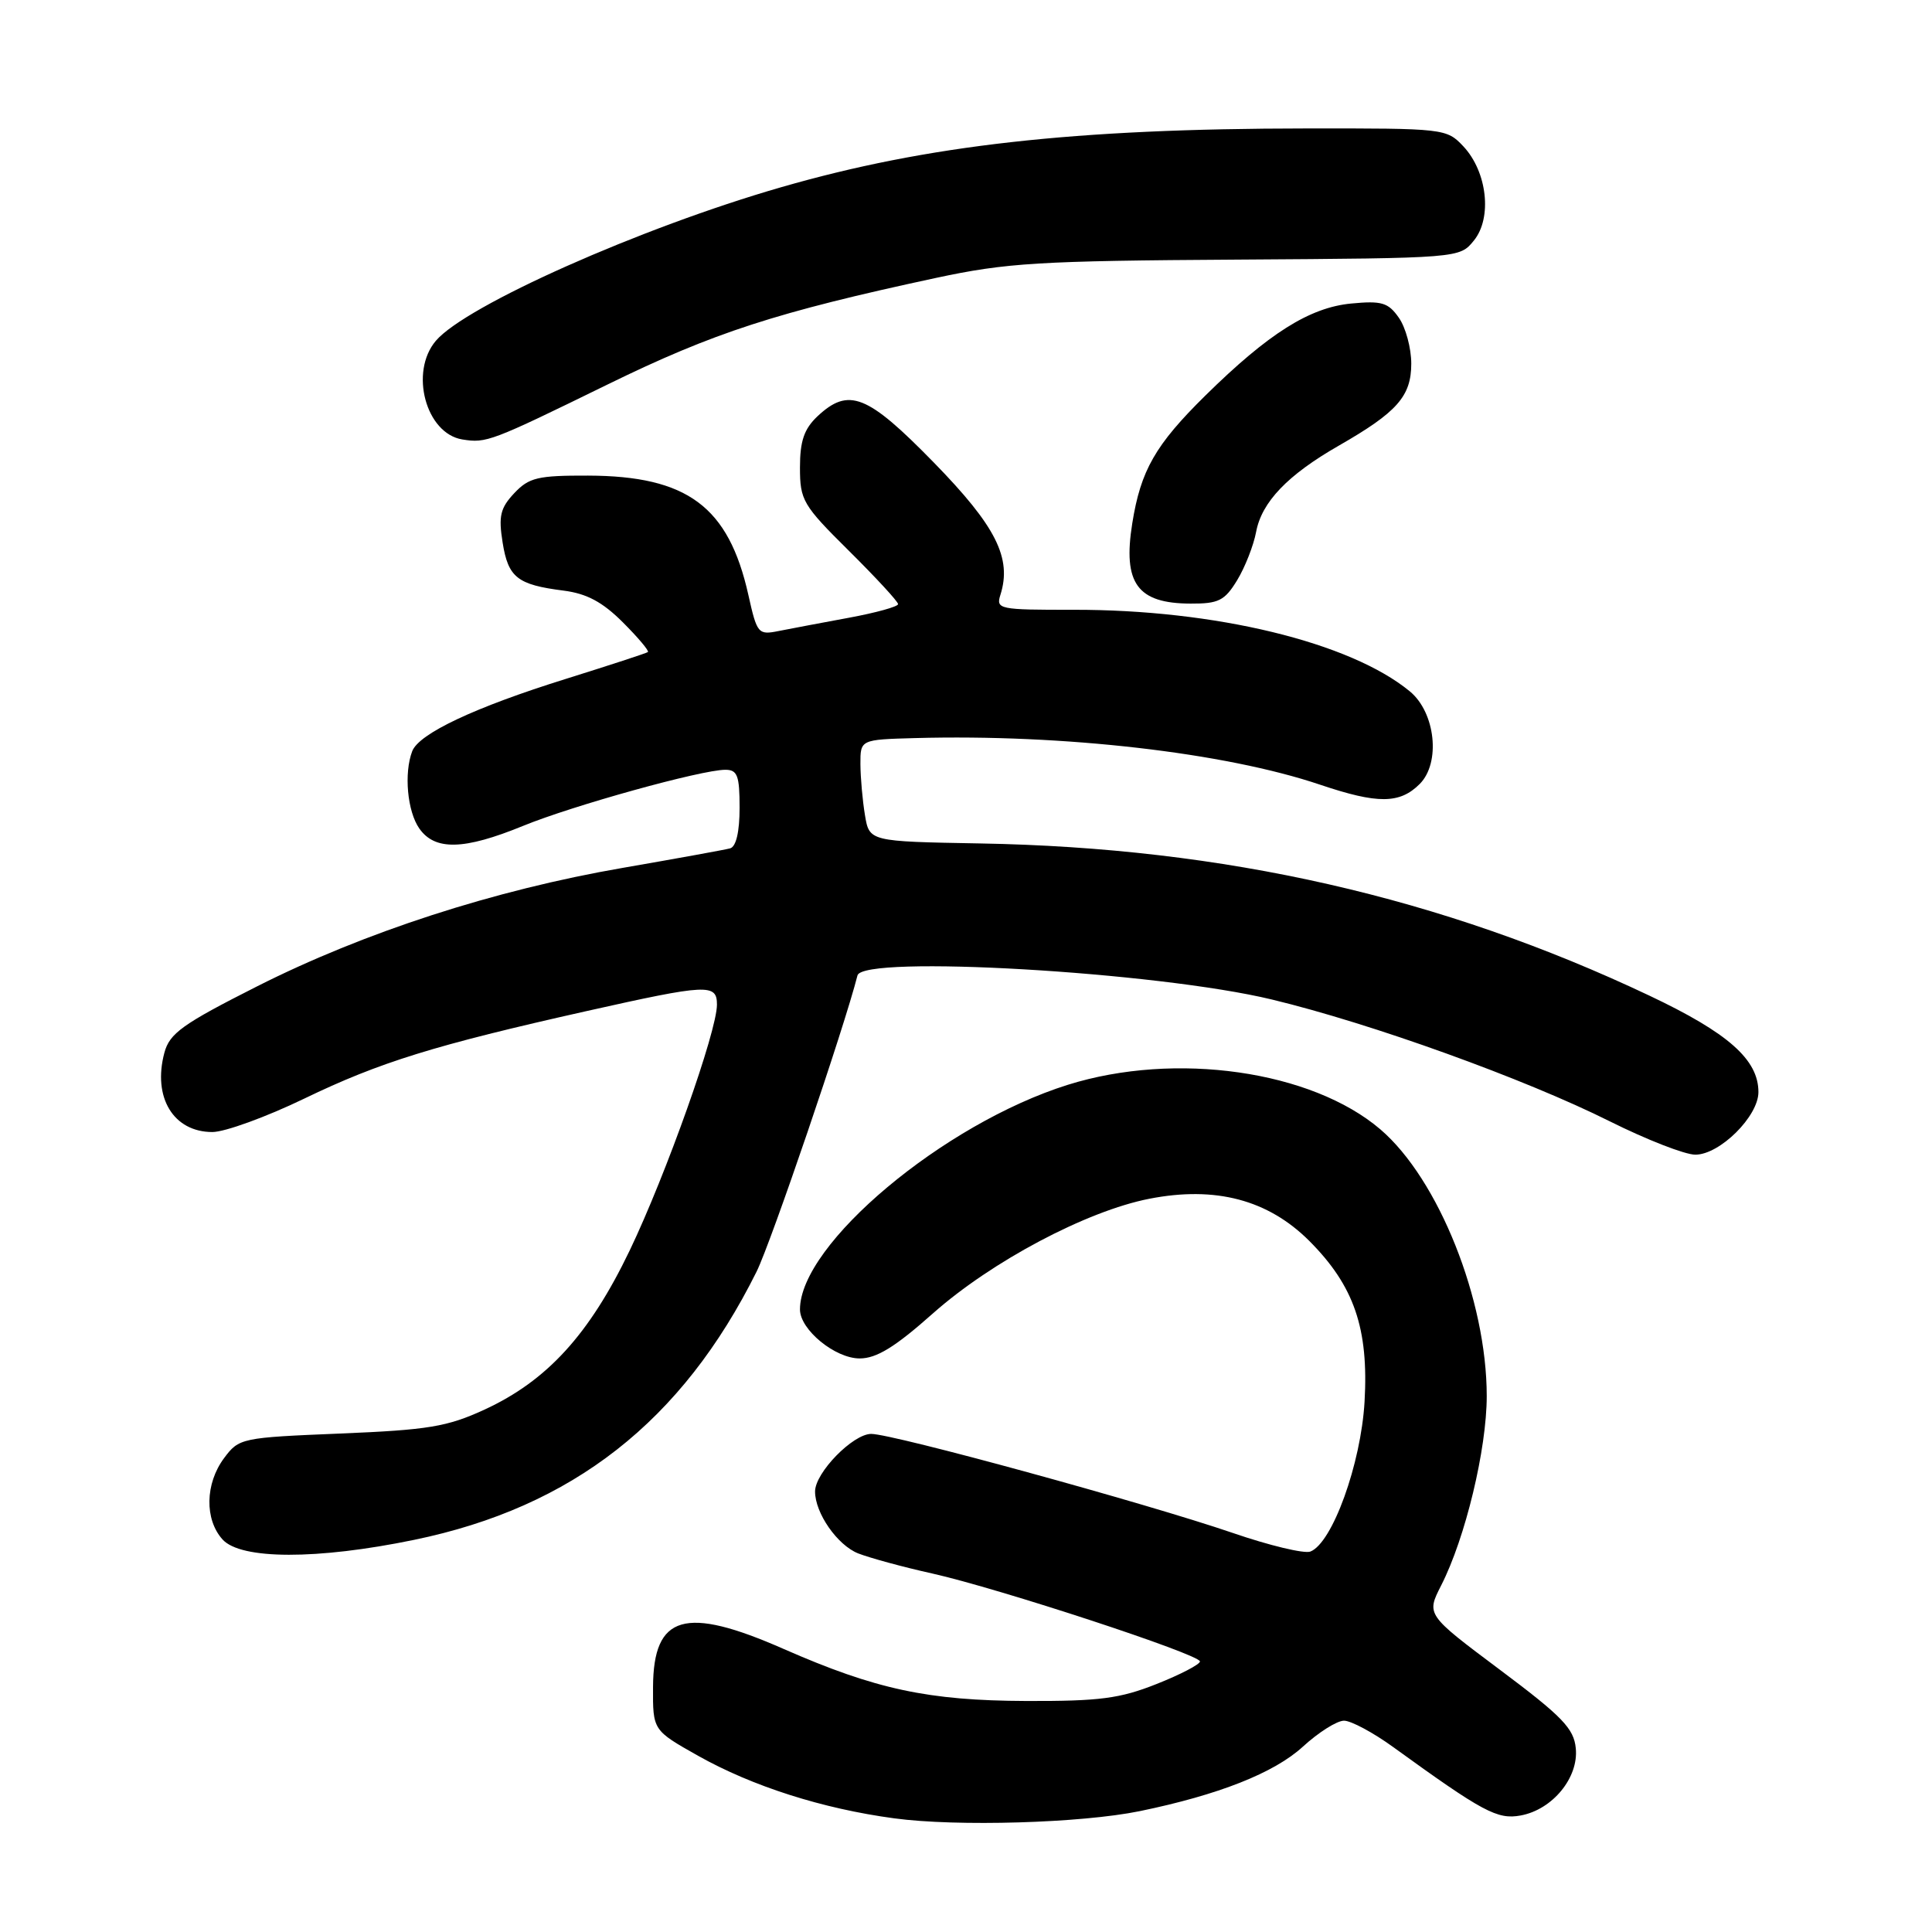 <?xml version="1.0" encoding="UTF-8" standalone="no"?>
<!DOCTYPE svg PUBLIC "-//W3C//DTD SVG 1.1//EN" "http://www.w3.org/Graphics/SVG/1.1/DTD/svg11.dtd" >
<svg xmlns="http://www.w3.org/2000/svg" xmlns:xlink="http://www.w3.org/1999/xlink" version="1.1" viewBox="0 0 256 256">
 <g >
 <path fill="currentColor"
d=" M 151.00 239.99 C 161.45 237.84 168.83 234.93 172.64 231.44 C 174.70 229.55 177.15 228.00 178.09 228.00 C 179.02 228.00 181.97 229.58 184.64 231.52 C 196.52 240.12 198.41 241.13 201.50 240.56 C 205.72 239.78 209.19 235.55 208.80 231.66 C 208.55 229.03 207.01 227.44 198.74 221.25 C 188.99 213.95 188.99 213.95 190.96 210.08 C 194.17 203.79 197.00 192.02 197.00 184.98 C 197.00 172.25 190.62 156.25 182.91 149.65 C 173.80 141.86 155.75 139.28 141.50 143.74 C 125.03 148.90 106.00 164.86 106.00 173.51 C 106.00 176.19 110.65 180.00 113.91 180.00 C 116.15 180.00 118.59 178.50 123.61 174.04 C 131.40 167.13 143.99 160.46 152.30 158.84 C 161.05 157.13 168.02 158.97 173.48 164.42 C 179.43 170.38 181.37 176.03 180.81 185.75 C 180.33 193.98 176.54 204.47 173.63 205.59 C 172.83 205.90 168.19 204.79 163.34 203.12 C 151.77 199.16 118.33 190.00 115.44 190.00 C 113.02 190.00 108.00 195.14 108.00 197.63 C 108.00 200.50 110.95 204.73 113.70 205.83 C 115.24 206.43 119.65 207.64 123.50 208.49 C 132.38 210.48 159.00 219.22 159.00 220.15 C 159.00 220.54 156.41 221.89 153.25 223.14 C 148.40 225.07 145.70 225.42 136.00 225.39 C 122.97 225.34 116.04 223.85 103.85 218.50 C 90.77 212.74 86.58 213.96 86.53 223.53 C 86.50 229.27 86.50 229.27 92.50 232.65 C 99.69 236.69 108.97 239.66 118.50 240.94 C 126.78 242.06 143.26 241.57 151.00 239.99 Z  M 54.87 204.04 C 75.87 199.71 90.38 188.34 100.25 168.50 C 102.17 164.63 111.86 136.19 113.62 129.25 C 114.32 126.51 153.31 128.77 168.53 132.44 C 181.70 135.61 202.07 142.96 213.32 148.59 C 218.17 151.01 223.26 153.00 224.64 153.00 C 227.88 153.00 233.00 147.92 233.00 144.71 C 233.00 140.41 229.02 136.88 218.56 131.93 C 190.99 118.87 162.24 112.33 129.85 111.76 C 115.19 111.50 115.19 111.50 114.61 108.00 C 114.29 106.08 114.02 103.04 114.01 101.25 C 114.00 98.00 114.00 98.00 121.25 97.80 C 140.91 97.26 162.31 99.72 174.93 103.98 C 182.56 106.55 185.47 106.53 188.12 103.88 C 190.92 101.08 190.21 94.41 186.81 91.61 C 178.91 85.10 161.00 80.76 142.21 80.80 C 132.38 80.81 131.95 80.73 132.56 78.82 C 134.10 73.95 131.99 69.74 123.74 61.29 C 114.91 52.25 112.46 51.28 108.31 55.17 C 106.55 56.84 106.00 58.43 106.00 61.95 C 106.00 66.29 106.37 66.93 112.50 73.00 C 116.07 76.54 119.00 79.71 119.00 80.05 C 119.00 80.38 116.08 81.19 112.51 81.85 C 108.94 82.51 104.75 83.30 103.19 83.61 C 100.46 84.16 100.31 83.98 99.16 78.82 C 96.54 67.12 91.08 63.06 77.92 63.02 C 71.25 63.00 70.09 63.28 68.14 65.35 C 66.29 67.32 66.04 68.39 66.60 71.89 C 67.34 76.53 68.55 77.48 74.68 78.26 C 77.74 78.65 79.84 79.77 82.53 82.46 C 84.55 84.48 86.04 86.25 85.85 86.40 C 85.66 86.55 80.78 88.14 75.00 89.95 C 62.91 93.72 55.52 97.20 54.62 99.54 C 53.51 102.45 53.97 107.51 55.56 109.78 C 57.63 112.73 61.47 112.64 69.27 109.45 C 75.90 106.73 92.96 102.00 96.11 102.00 C 97.71 102.00 98.00 102.76 98.00 107.03 C 98.00 110.21 97.54 112.19 96.75 112.41 C 96.06 112.60 89.65 113.76 82.50 115.00 C 65.48 117.94 48.23 123.54 34.04 130.71 C 24.17 135.70 22.47 136.92 21.78 139.50 C 20.20 145.41 22.98 150.00 28.14 150.00 C 29.79 150.00 35.27 148.01 40.32 145.57 C 50.33 140.74 57.55 138.50 77.74 133.97 C 93.77 130.38 95.00 130.32 95.00 133.12 C 95.00 136.66 88.27 155.61 83.44 165.69 C 78.09 176.83 72.49 182.96 64.20 186.78 C 59.25 189.06 56.74 189.47 45.10 189.95 C 31.98 190.49 31.67 190.55 29.69 193.21 C 27.18 196.58 27.09 201.33 29.49 203.99 C 31.92 206.67 42.03 206.69 54.87 204.04 Z  M 163.93 76.88 C 164.97 75.17 166.10 72.29 166.44 70.49 C 167.18 66.52 170.61 62.94 177.40 59.05 C 185.13 54.62 187.00 52.51 187.00 48.18 C 187.00 46.13 186.26 43.39 185.36 42.11 C 183.95 40.09 183.10 39.83 179.03 40.22 C 173.52 40.75 168.07 44.19 159.73 52.40 C 153.08 58.95 151.15 62.33 150.03 69.35 C 148.76 77.30 150.70 79.96 157.76 79.98 C 161.47 80.00 162.28 79.59 163.93 76.88 Z  M 80.50 50.95 C 94.56 44.07 102.87 41.37 124.00 36.83 C 133.40 34.82 137.59 34.56 163.95 34.40 C 193.41 34.21 193.41 34.21 195.30 31.87 C 197.75 28.86 197.06 22.76 193.91 19.40 C 191.68 17.03 191.40 17.00 173.08 17.02 C 142.37 17.04 122.83 19.23 103.50 24.81 C 84.90 30.17 61.70 40.49 57.75 45.16 C 54.24 49.30 56.42 57.44 61.26 58.23 C 64.45 58.74 64.99 58.54 80.50 50.95 Z "/>
</g>
</svg>